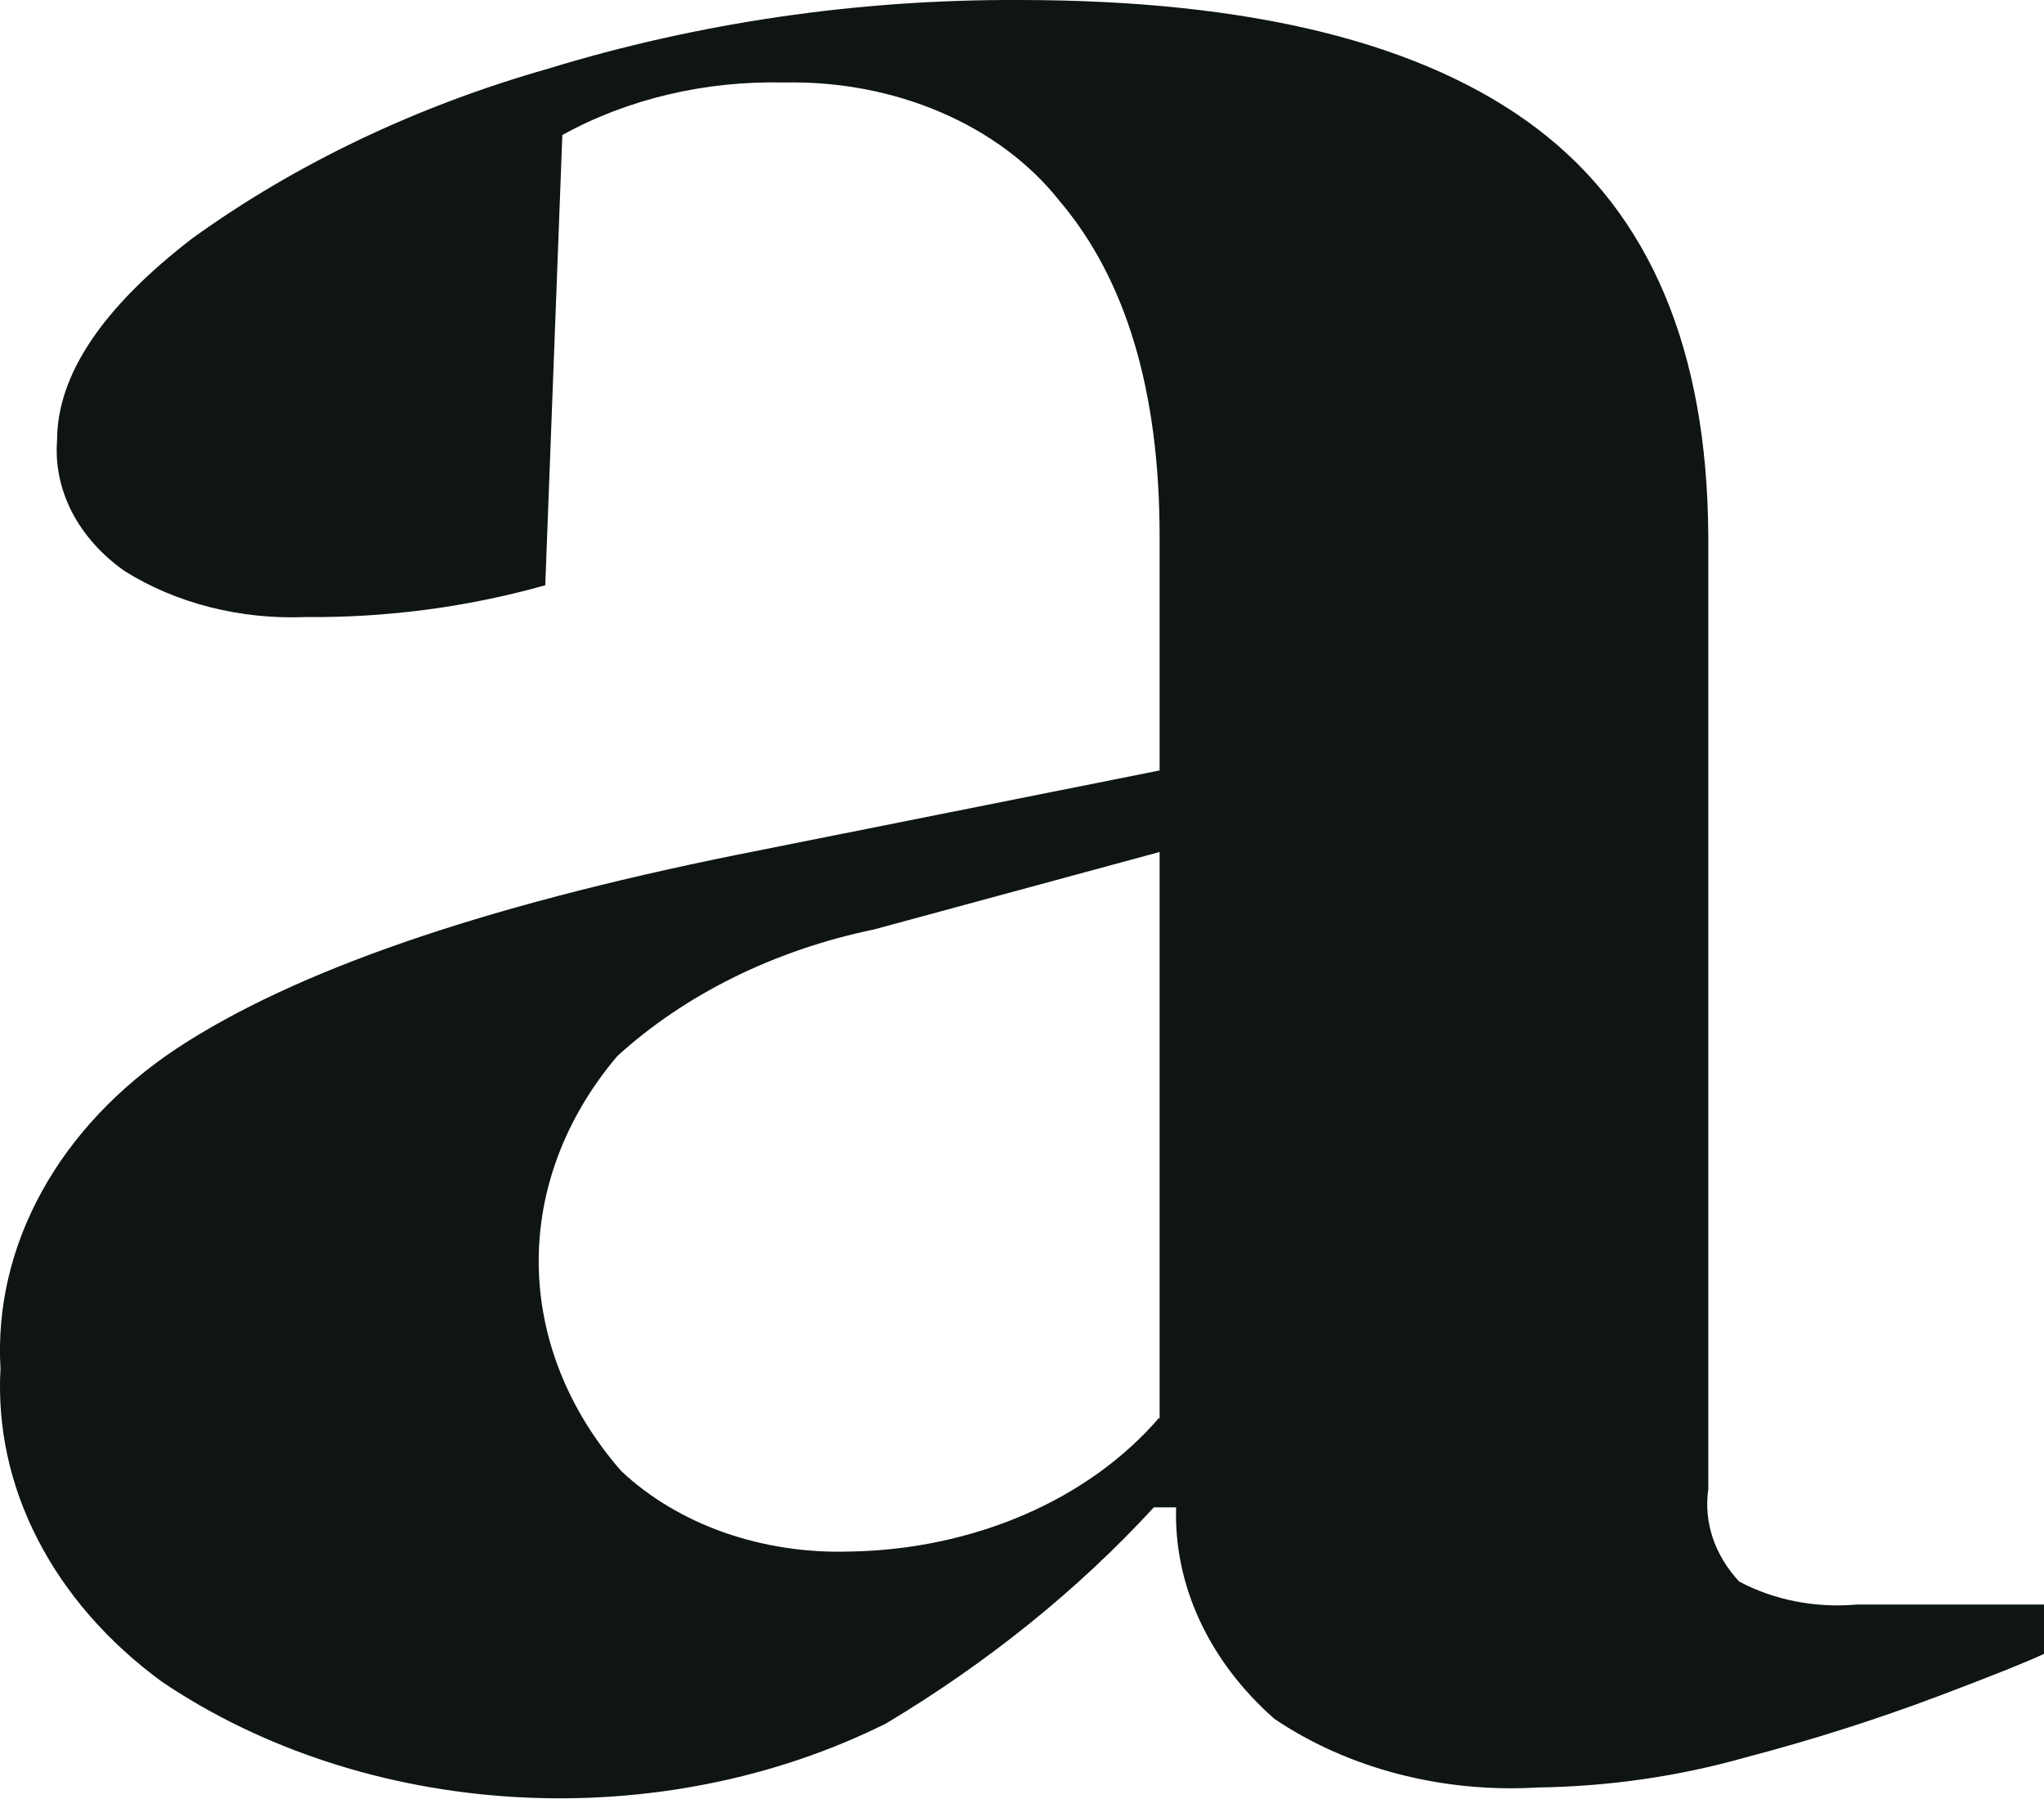 <svg width="25" height="22" viewBox="0 0 25 22" fill="none" xmlns="http://www.w3.org/2000/svg">
<path d="M14.183 17.356V10.419L10.691 11.366C9.475 11.618 8.381 12.158 7.549 12.916C6.915 13.665 6.58 14.551 6.589 15.458C6.598 16.364 6.95 17.247 7.597 17.988C7.94 18.312 8.37 18.569 8.854 18.74C9.337 18.91 9.863 18.99 10.391 18.974C11.137 18.962 11.869 18.808 12.527 18.524C13.185 18.24 13.75 17.834 14.176 17.339M1.976 20.563C1.319 20.081 0.802 19.488 0.462 18.827C0.121 18.166 -0.034 17.452 0.006 16.736C-0.037 15.993 0.136 15.252 0.511 14.572C0.885 13.892 1.452 13.292 2.164 12.82C3.603 11.873 5.886 11.085 9.015 10.453L14.183 9.422V6.559C14.183 4.783 13.773 3.413 12.954 2.451C12.595 1.998 12.098 1.627 11.509 1.374C10.921 1.121 10.261 0.995 9.595 1.009C8.628 0.985 7.676 1.21 6.878 1.651L6.669 7.157C5.726 7.423 4.734 7.555 3.736 7.546C2.938 7.578 2.152 7.378 1.522 6.982C1.243 6.785 1.023 6.538 0.88 6.262C0.738 5.985 0.675 5.686 0.698 5.387C0.698 4.587 1.25 3.763 2.353 2.914C3.622 2 5.1 1.296 6.704 0.84C8.541 0.277 10.492 -0.008 12.458 0C15.302 0 17.416 0.524 18.799 1.572C20.181 2.621 20.88 4.277 20.894 6.543V18.213C20.836 18.614 20.971 19.017 21.271 19.34C21.695 19.567 22.204 19.667 22.709 19.622H25V20.225C24.825 20.309 24.392 20.484 23.722 20.737C22.95 21.028 22.157 21.28 21.348 21.492C20.532 21.723 19.677 21.847 18.813 21.859C17.643 21.929 16.485 21.627 15.586 21.019C14.787 20.315 14.356 19.388 14.385 18.433H14.113C13.188 19.439 12.085 20.329 10.838 21.076C9.481 21.753 7.895 22.068 6.304 21.976C4.713 21.884 3.198 21.389 1.976 20.563Z" fill="#0F1511"/>
</svg>
